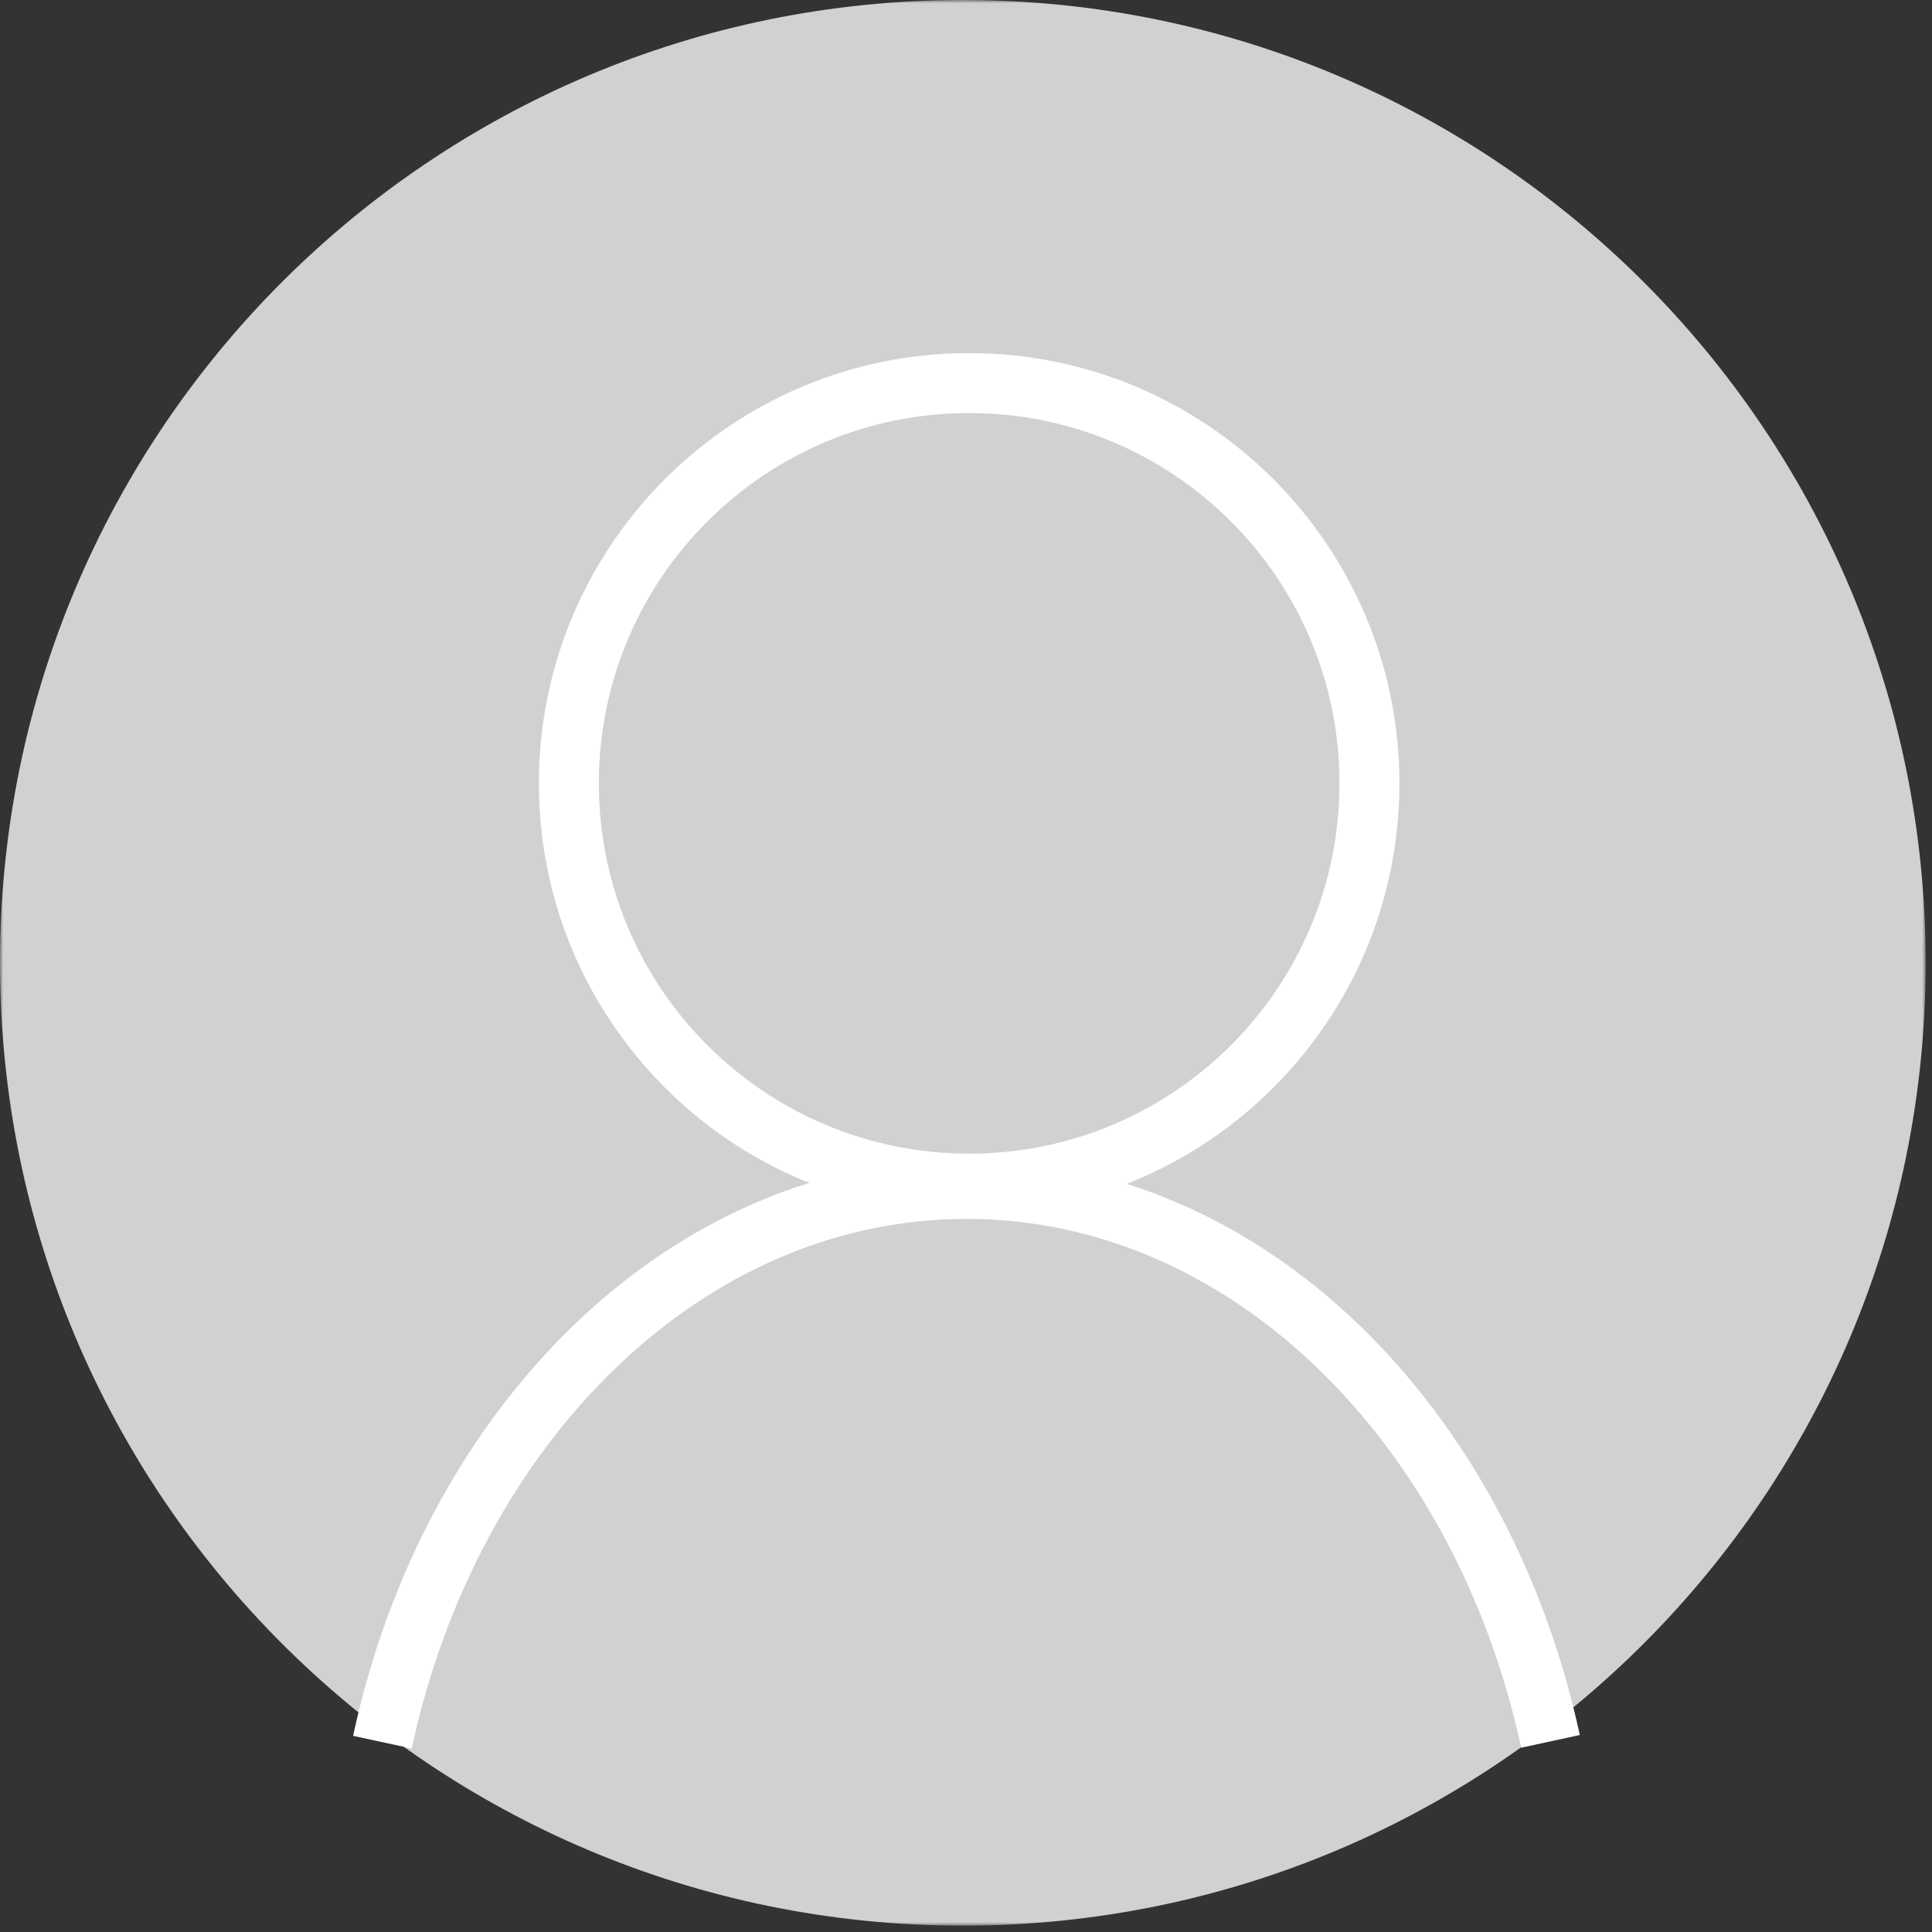 <?xml version="1.0" encoding="UTF-8" standalone="no"?>
<svg width="290px" height="290px" viewBox="0 0 290 290" version="1.1" xmlns="http://www.w3.org/2000/svg" xmlns:xlink="http://www.w3.org/1999/xlink">
    <rect x="0" y="0" width="290" height="290" fill="#333333" stroke="none"/>
    <!-- Generator: Sketch 3.7.2 (28276) - http://www.bohemiancoding.com/sketch -->
    <title>Group</title>
    <desc>Created with Sketch.</desc>
    <defs>
        <polygon id="path-1" points="0.001 289.045 289.045 289.045 289.045 0 0.001 0"></polygon>
    </defs>
    <g id="Page-1" stroke="none" stroke-width="1" fill="none" fill-rule="evenodd">
        <g id="Group">
            <g id="Page-1">
                <mask id="mask-2" fill="white">
                    <use xlink:href="#path-1"></use>
                </mask>
                <g id="Clip-2"></g>
                <path d="M289.046,144.522 C289.046,224.34 224.341,289.045 144.523,289.045 C64.706,289.045 0.001,224.34 0.001,144.522 C0.001,64.704 64.706,-0.001 144.523,-0.001 C224.341,-0.001 289.046,64.704 289.046,144.522" id="Fill-1" fill="#d1d1d1" mask="url(#mask-2)"></path>
            </g>
            <g id="Page-1" transform="translate(57, 57)" stroke="#FFFFFF" stroke-width="9">
                <path d="M148.557,60.584 C148.557,93.767 121.657,120.668 88.473,120.668 C55.29,120.668 28.39,93.767 28.39,60.584 C28.39,27.401 55.29,0.5 88.473,0.5 C121.657,0.5 148.557,27.401 148.557,60.584 L148.557,60.584 Z" id="Stroke-1"></path>
                <path d="M0.399,204.508 C10.701,156.695 46.053,121.463 88.08,121.463 C130.071,121.463 165.398,156.634 175.735,204.383" id="Stroke-3"></path>
            </g>
        </g>
    </g>
</svg>